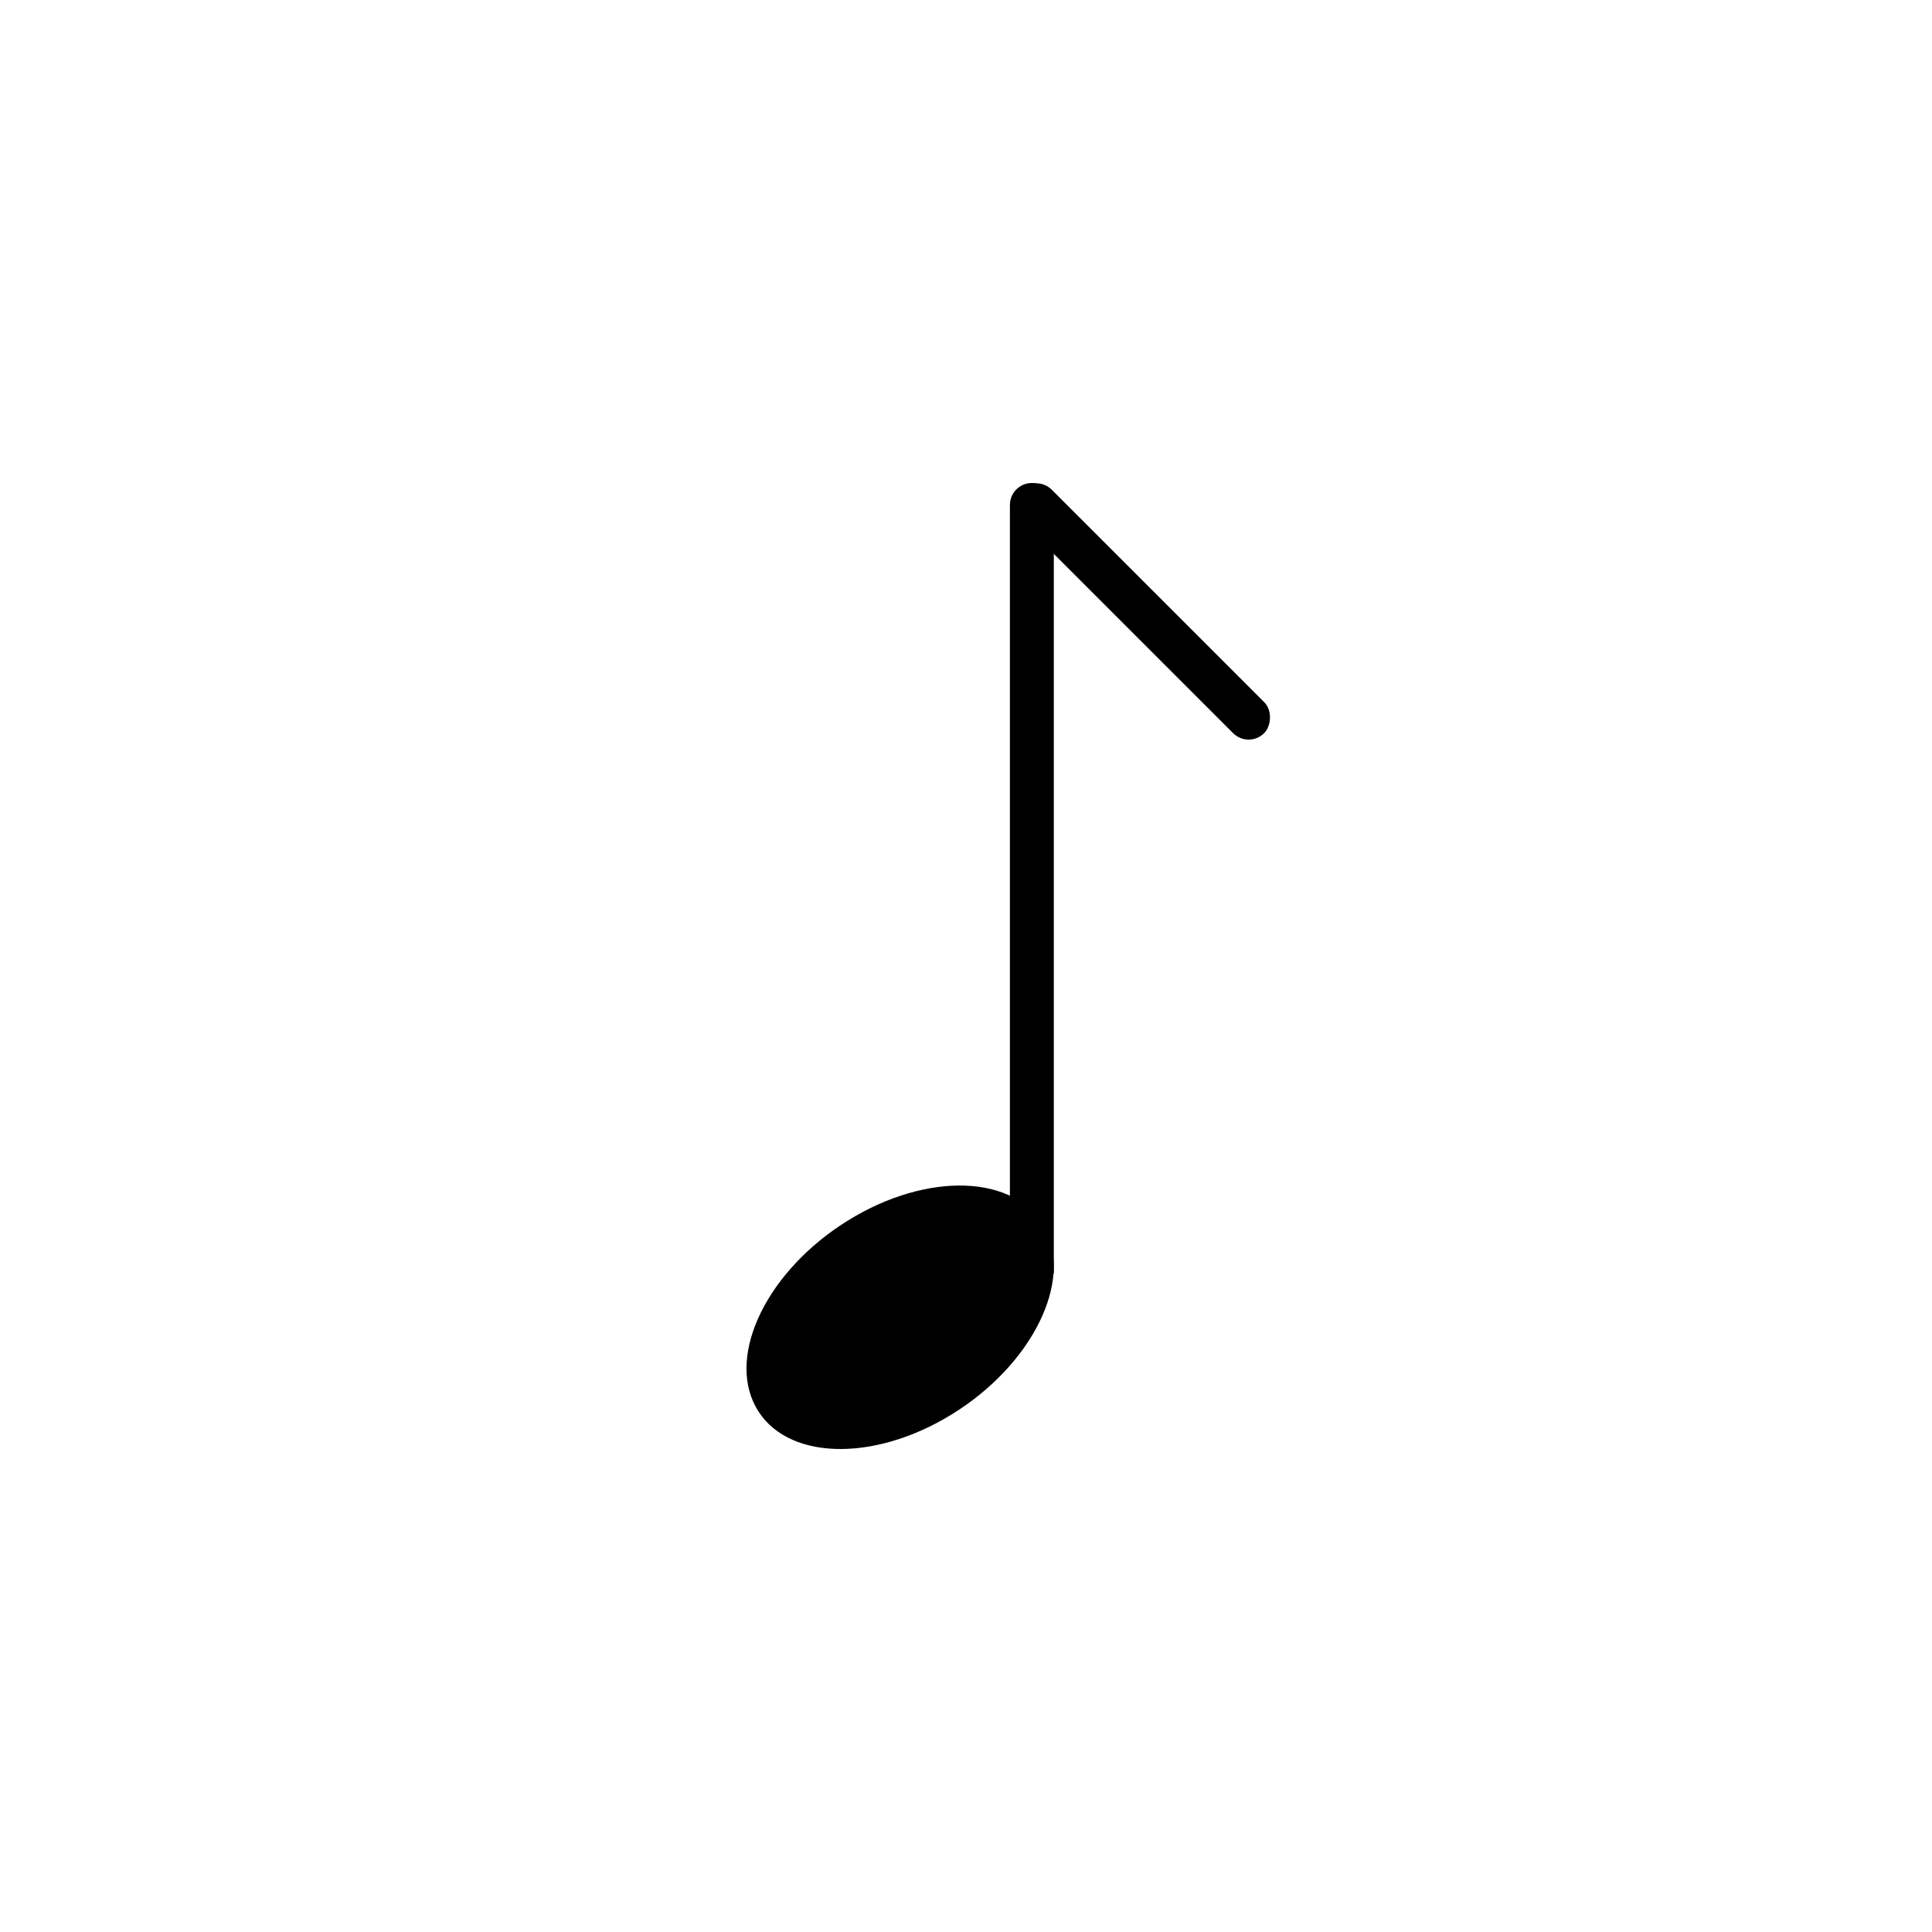 <svg width="44" height="44" viewBox="0 0 44 44" fill="none" xmlns="http://www.w3.org/2000/svg">
<path d="M23 11.5C23 11.224 23.224 11 23.5 11C23.776 11 24 11.224 24 11.5V29H23V11.5Z" fill="black"/>
<path d="M23.791 27.964C24.447 29.181 23.505 31.079 21.688 32.204C19.87 33.328 17.865 33.253 17.209 32.036C16.553 30.819 17.495 28.921 19.312 27.796C21.13 26.672 23.135 26.747 23.791 27.964Z" fill="black"/>
<rect x="23.6" y="10.8" width="7.84" height="1" rx="0.5" transform="rotate(45 23.6 10.8)" fill="black"/>
</svg>
